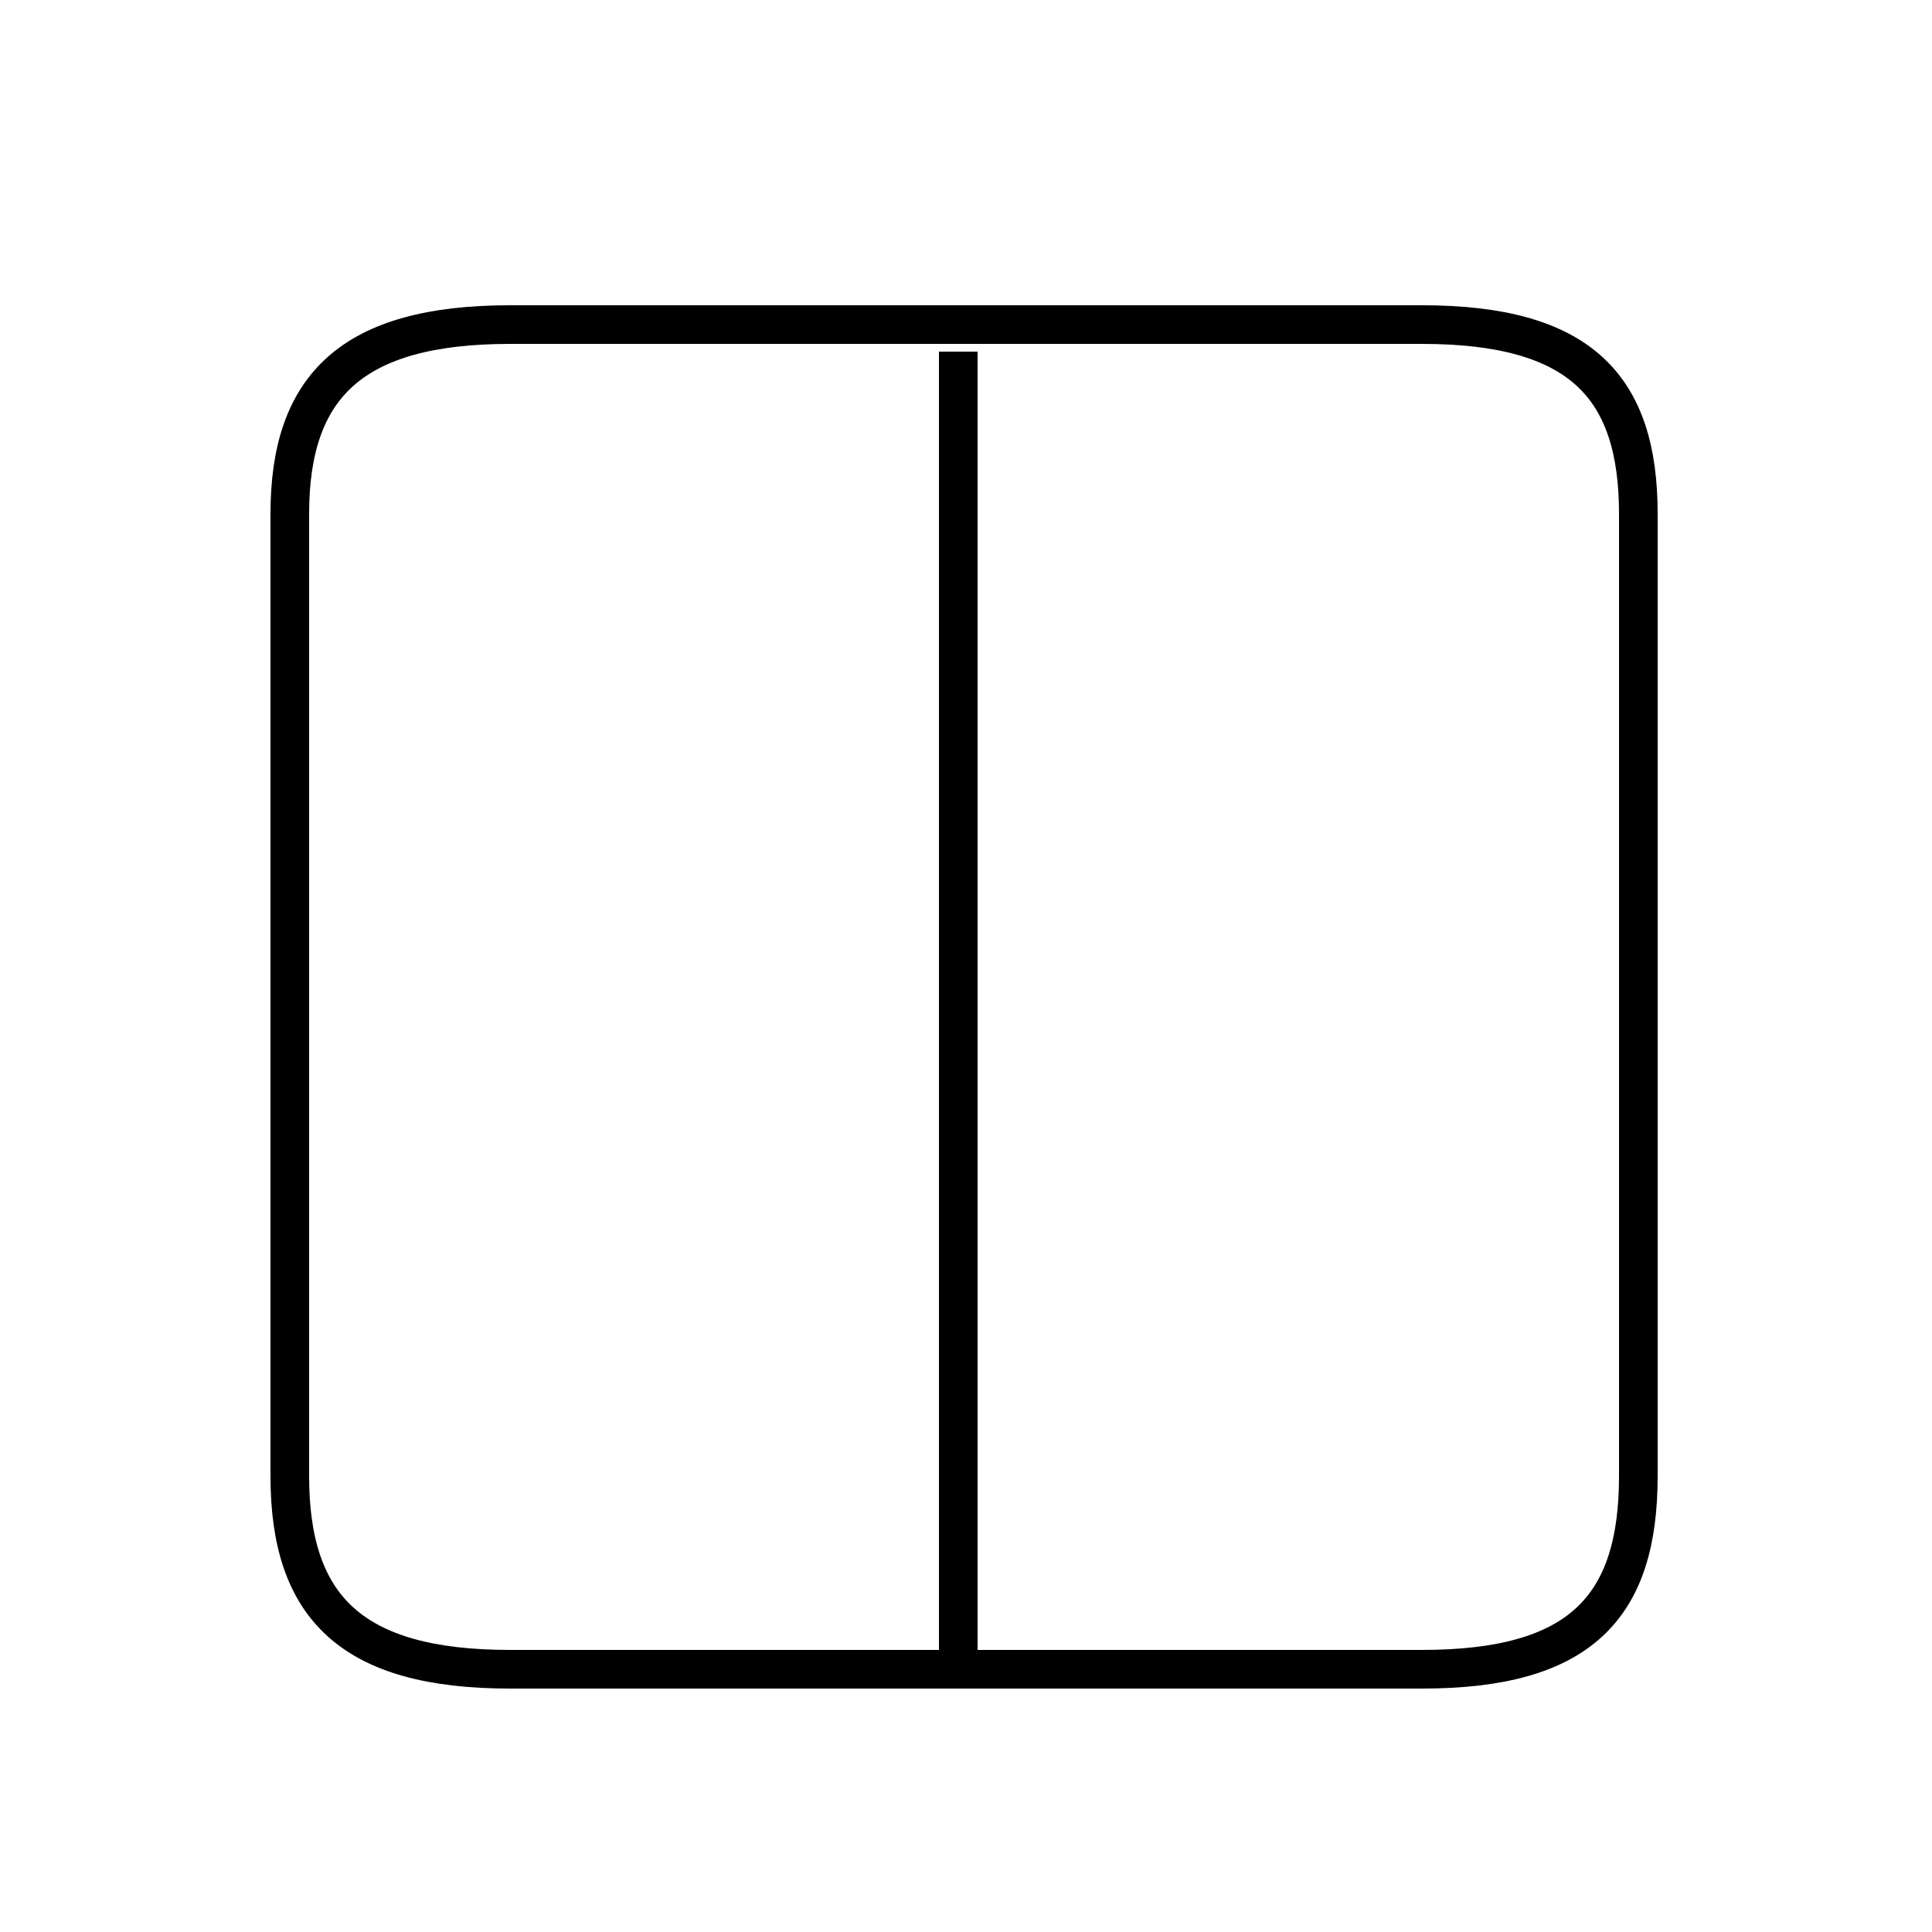 <?xml version='1.0' encoding='utf8'?>
<svg viewBox="0.0 -6.0 50.0 50.0" version="1.1" xmlns="http://www.w3.org/2000/svg">
<rect x="0.0" y="-6.0" width="50.0" height="50.0" fill="#808080" stroke="none"/>
<rect x="-1000" y="-1000" width="2000" height="2000" stroke="white" fill="white"/>
<g style="fill:white;stroke:#000000;  stroke-width:1">
<path d="M 13.2 -0.8 L 36.8 -0.8 C 40.9 -0.8 42.4 -2.4 42.4 -5.8 L 42.4 -30.7 C 42.4 -34.0 40.9 -35.6 36.8 -35.6 L 13.2 -35.6 C 9.1 -35.6 7.5 -34.0 7.5 -30.7 L 7.5 -5.8 C 7.5 -2.4 9.1 -0.8 13.2 -0.8 Z M 24.8 -1.1 L 24.8 -34.9" transform="translate(0.0, 38.0)" />
</g>
</svg>